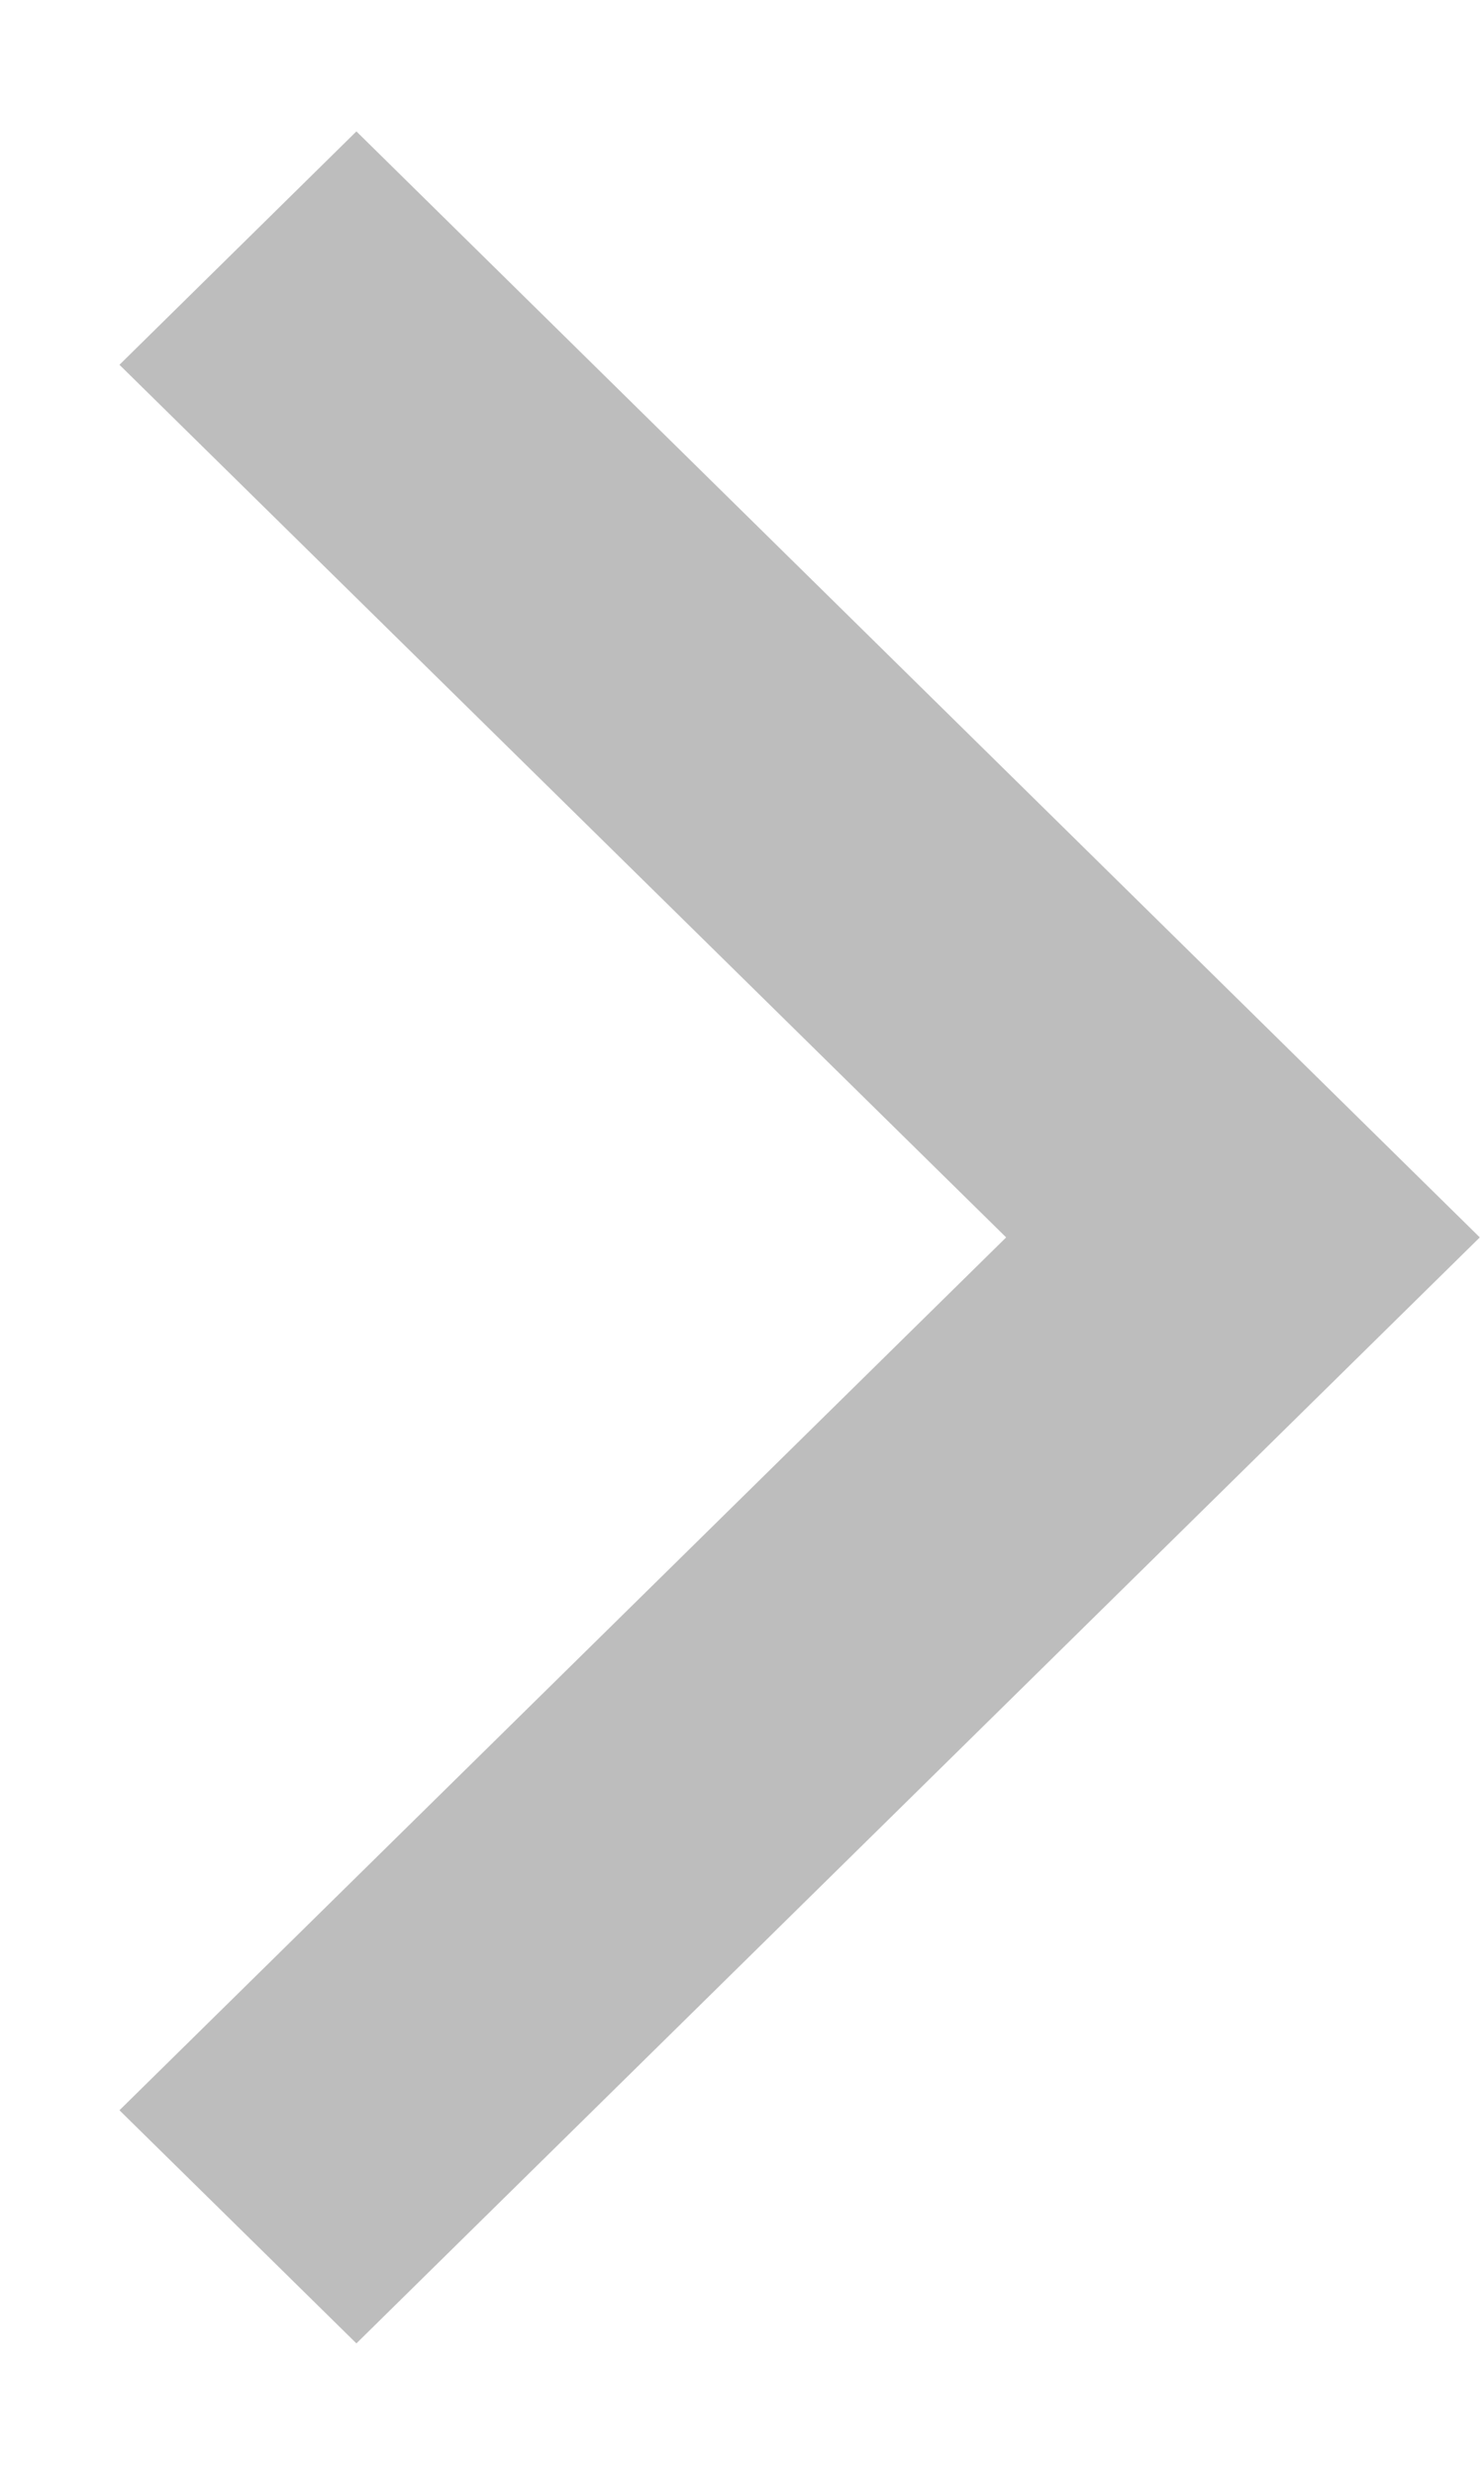 <svg width="6" height="10" viewBox="0 0 6 10" fill="none" xmlns="http://www.w3.org/2000/svg">
<path fill-rule="evenodd" clip-rule="evenodd" d="M0.483 1.474L1.441 0.531L5.983 5L1.441 9.469L0.483 8.527L4.068 5L0.483 1.474Z" fill="#BDBDBD"/>
</svg>
